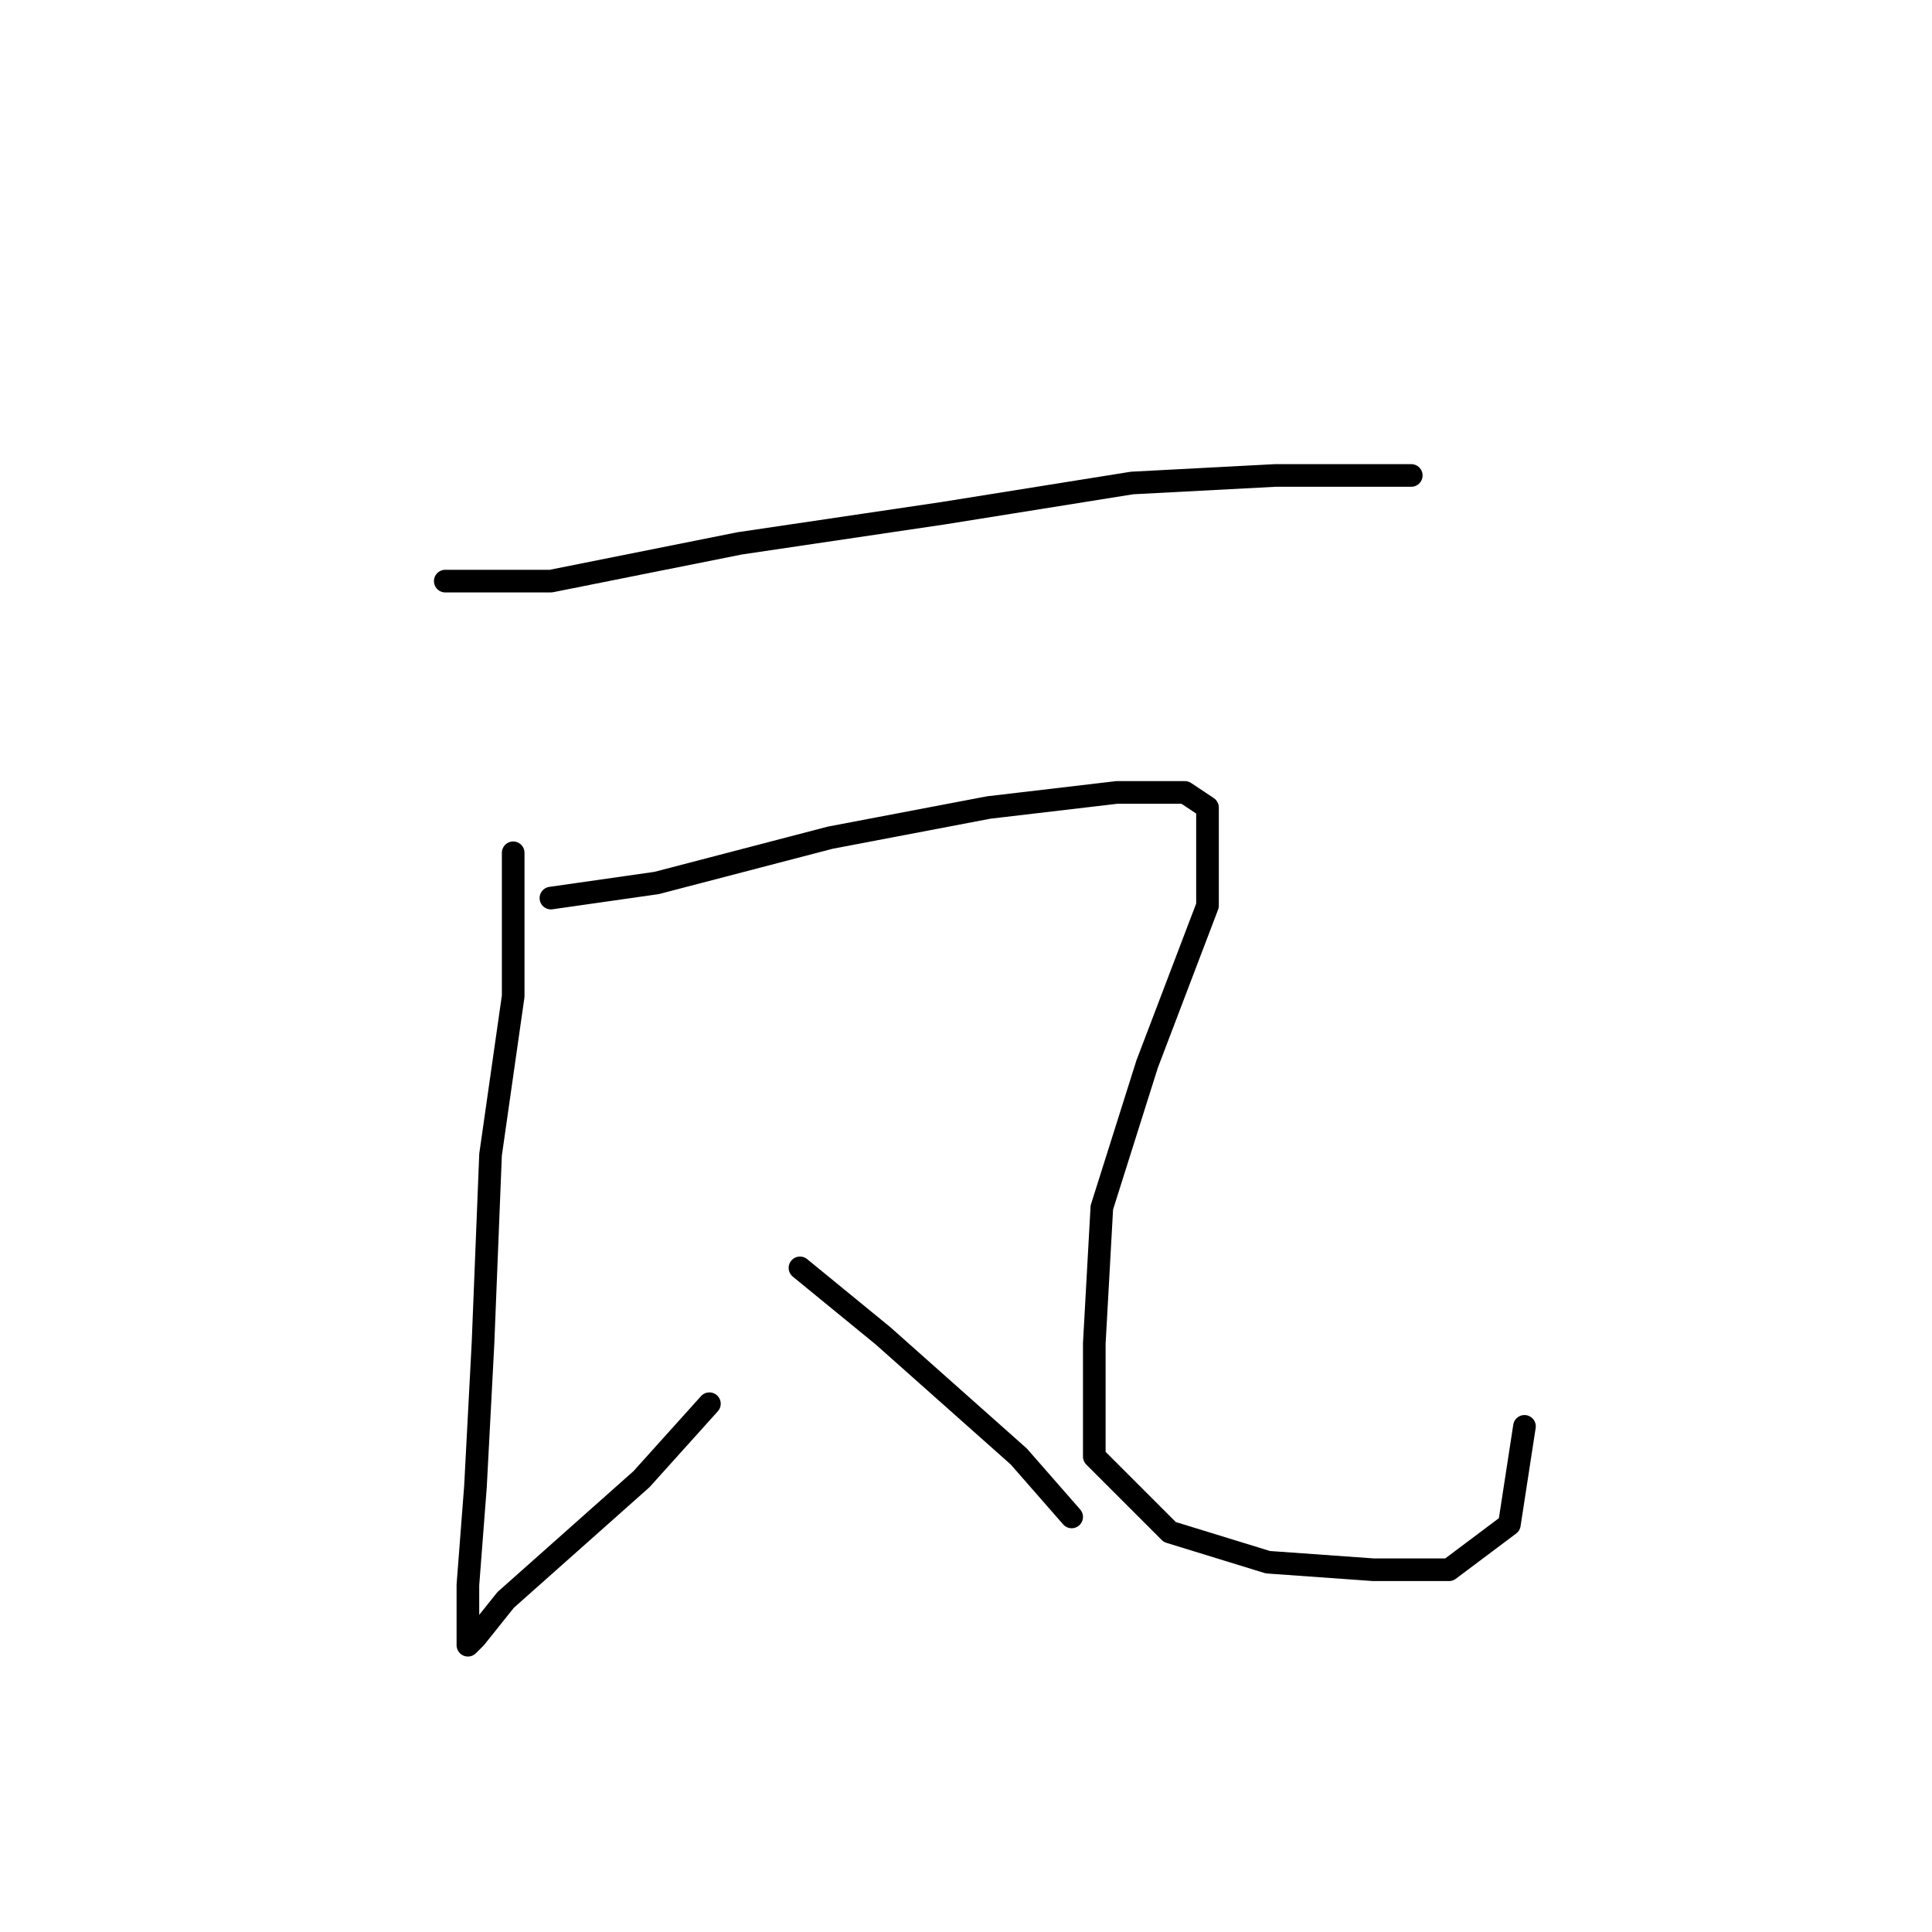 <?xml version="1.0" standalone="no"?>
    <svg width="256" height="256" xmlns="http://www.w3.org/2000/svg" version="1.1">
    <polyline stroke="black" stroke-width="3" stroke-linecap="round" fill="transparent" stroke-linejoin="round" points="59 77 73 77 98 72 125 68 150 64 169 63 183 63 187 63 187 63 " />
        <polyline stroke="black" stroke-width="3" stroke-linecap="round" fill="transparent" stroke-linejoin="round" points="68 113 68 132 65 153 64 178 63 197 62 210 62 217 62 218 63 217 67 212 85 196 94 186 94 186 " />
        <polyline stroke="black" stroke-width="3" stroke-linecap="round" fill="transparent" stroke-linejoin="round" points="73 119 87 117 110 111 131 107 148 105 157 105 160 107 160 120 152 141 146 160 145 178 145 193 155 203 168 207 182 208 192 208 200 202 202 189 202 189 " />
        <polyline stroke="black" stroke-width="3" stroke-linecap="round" fill="transparent" stroke-linejoin="round" points="106 168 117 177 135 193 142 201 142 201 " />
        </svg>